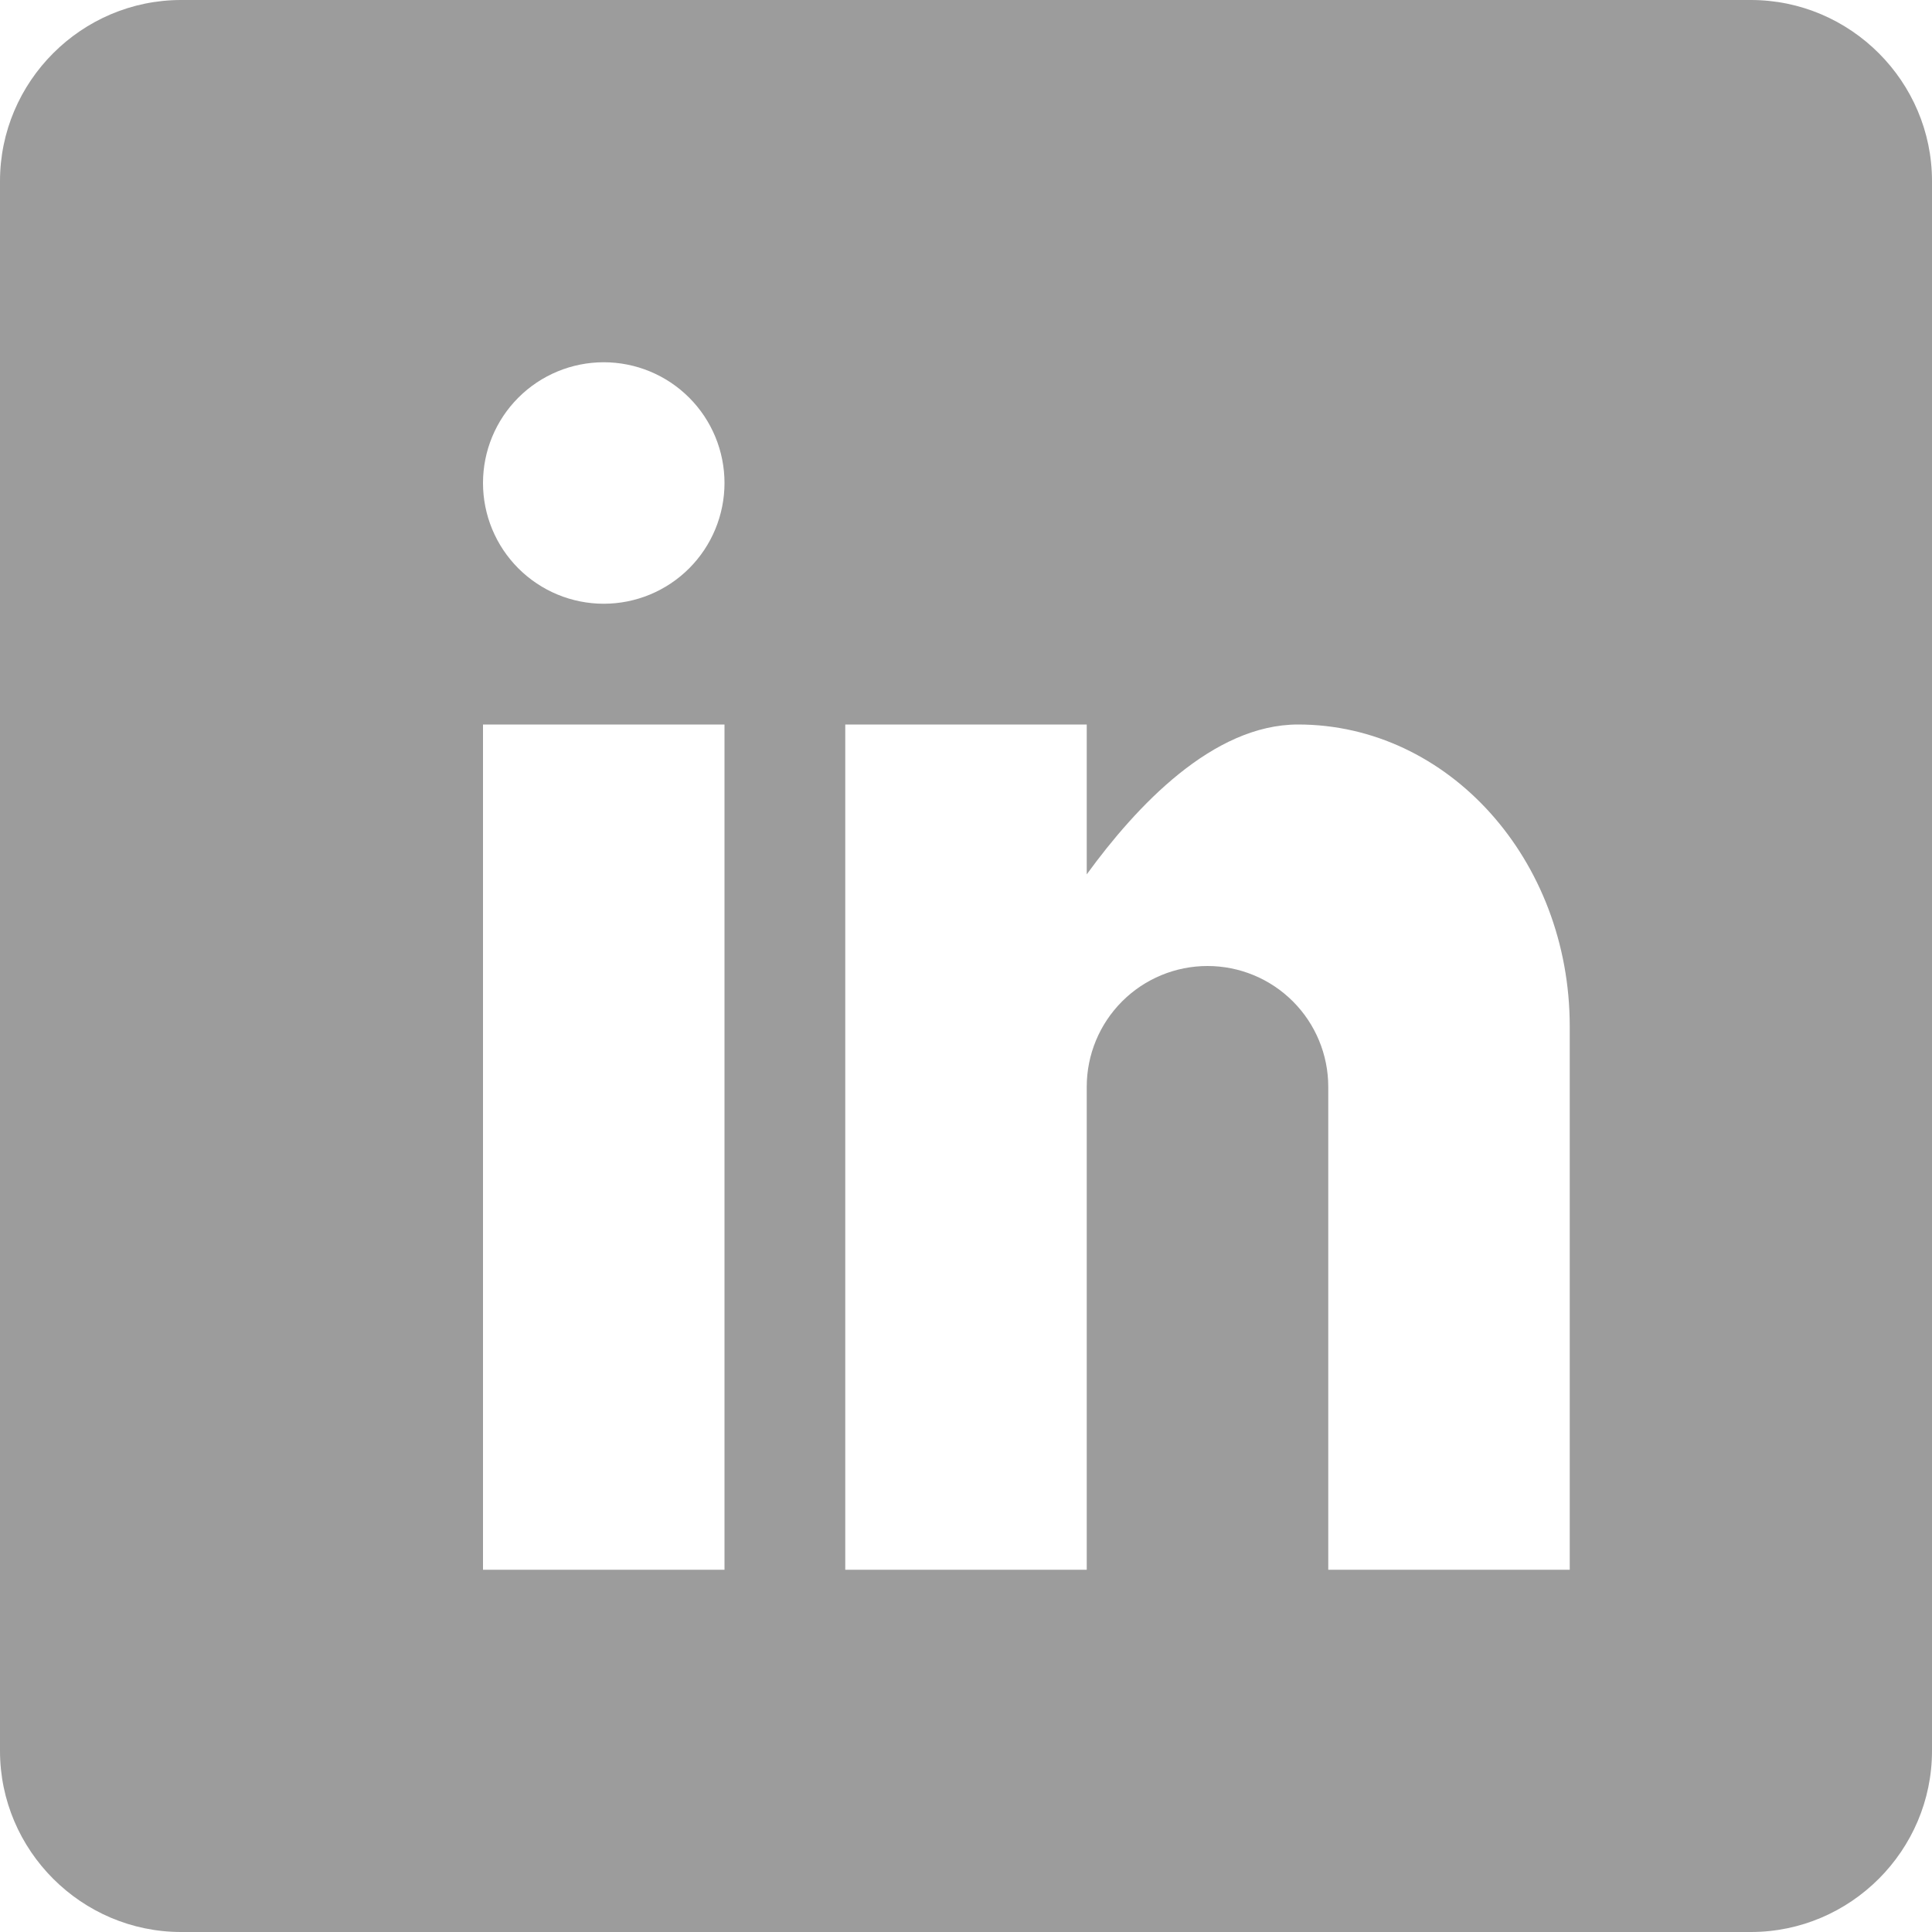 <svg width="113" height="113" viewBox="0 0 113 113" fill="none" xmlns="http://www.w3.org/2000/svg">
<g clip-path="url(#clip0_308_8)">
<path d="M102.406 0H10.594C4.767 0 0 4.767 0 10.594V102.406C0 108.233 4.767 113 10.594 113H102.406C108.233 113 113 108.233 113 102.406V10.594C113 4.767 108.233 0 102.406 0ZM42.375 91.812H28.25V42.375H42.375V91.812ZM35.312 35.312C33.439 35.312 31.643 34.568 30.319 33.244C28.994 31.919 28.25 30.123 28.25 28.25C28.25 26.377 28.994 24.581 30.319 23.256C31.643 21.932 33.439 21.188 35.312 21.188C37.186 21.188 38.982 21.932 40.306 23.256C41.631 24.581 42.375 26.377 42.375 28.25C42.375 30.123 41.631 31.919 40.306 33.244C38.982 34.568 37.186 35.312 35.312 35.312ZM91.812 91.812H77.688V63.562C77.688 61.689 76.943 59.893 75.619 58.569C74.294 57.244 72.498 56.5 70.625 56.5C68.752 56.5 66.956 57.244 65.631 58.569C64.307 59.893 63.562 61.689 63.562 63.562V91.812H49.438V42.375H63.562V51.14C66.472 47.142 70.936 42.375 75.922 42.375C84.708 42.375 91.812 50.278 91.812 60.031V91.812Z" fill="#9C9C9C"/>
</g>
<defs>
<clipPath id="clip0_308_8">
<rect width="113" height="113" fill="white"/>
</clipPath>
</defs>
</svg>
